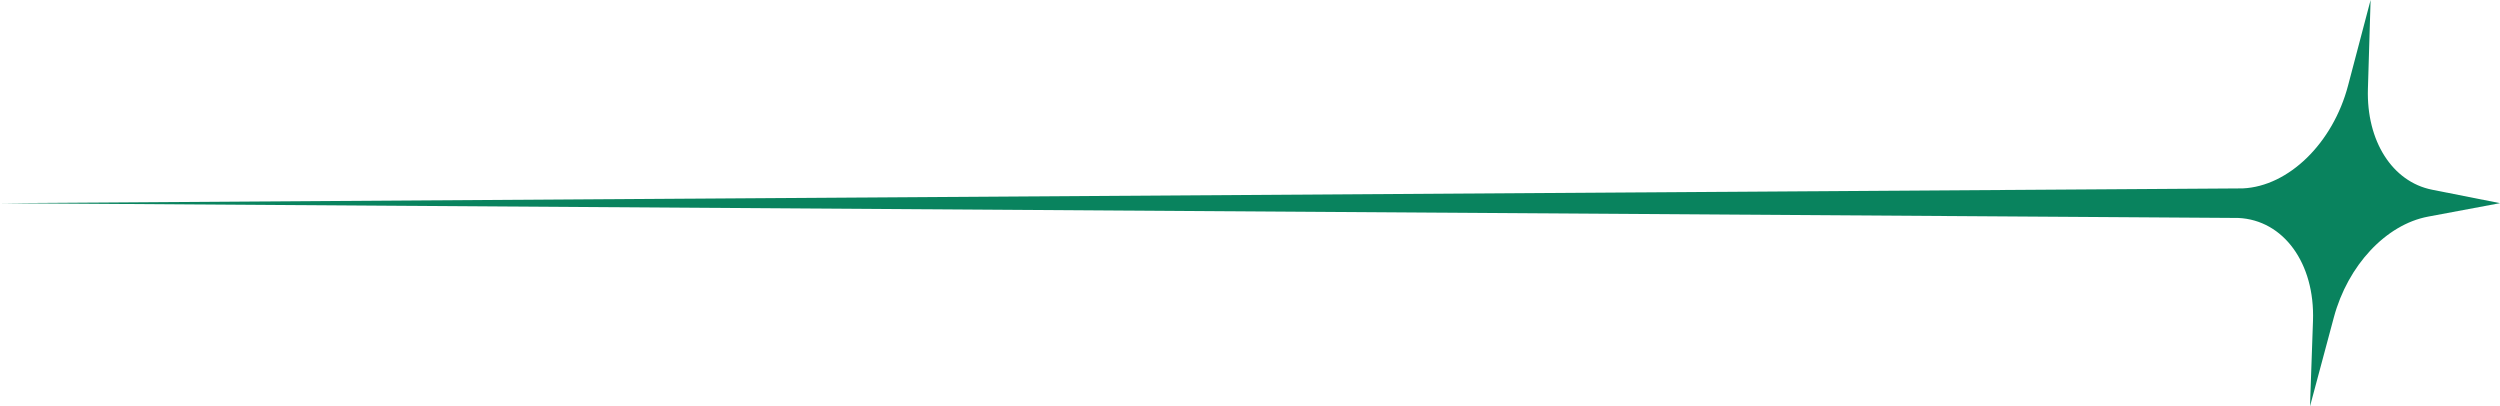 <svg width="849" height="138" viewBox="0 0 849 138" fill="none" xmlns="http://www.w3.org/2000/svg">
<path d="M784.476 138L785.492 108.939C786.179 89.417 775.484 74.714 760.126 74.018L0 69L761.621 63.982C777.224 63.286 792.264 48.583 797.4 29.061L805.054 0L804.142 30.202C803.613 47.887 812.44 61.748 825.941 64.427L849 68.996L824.58 73.564C810.281 76.248 797.32 90.108 792.572 107.79L784.476 137.991V138Z" fill="#09835E"/>
</svg>
